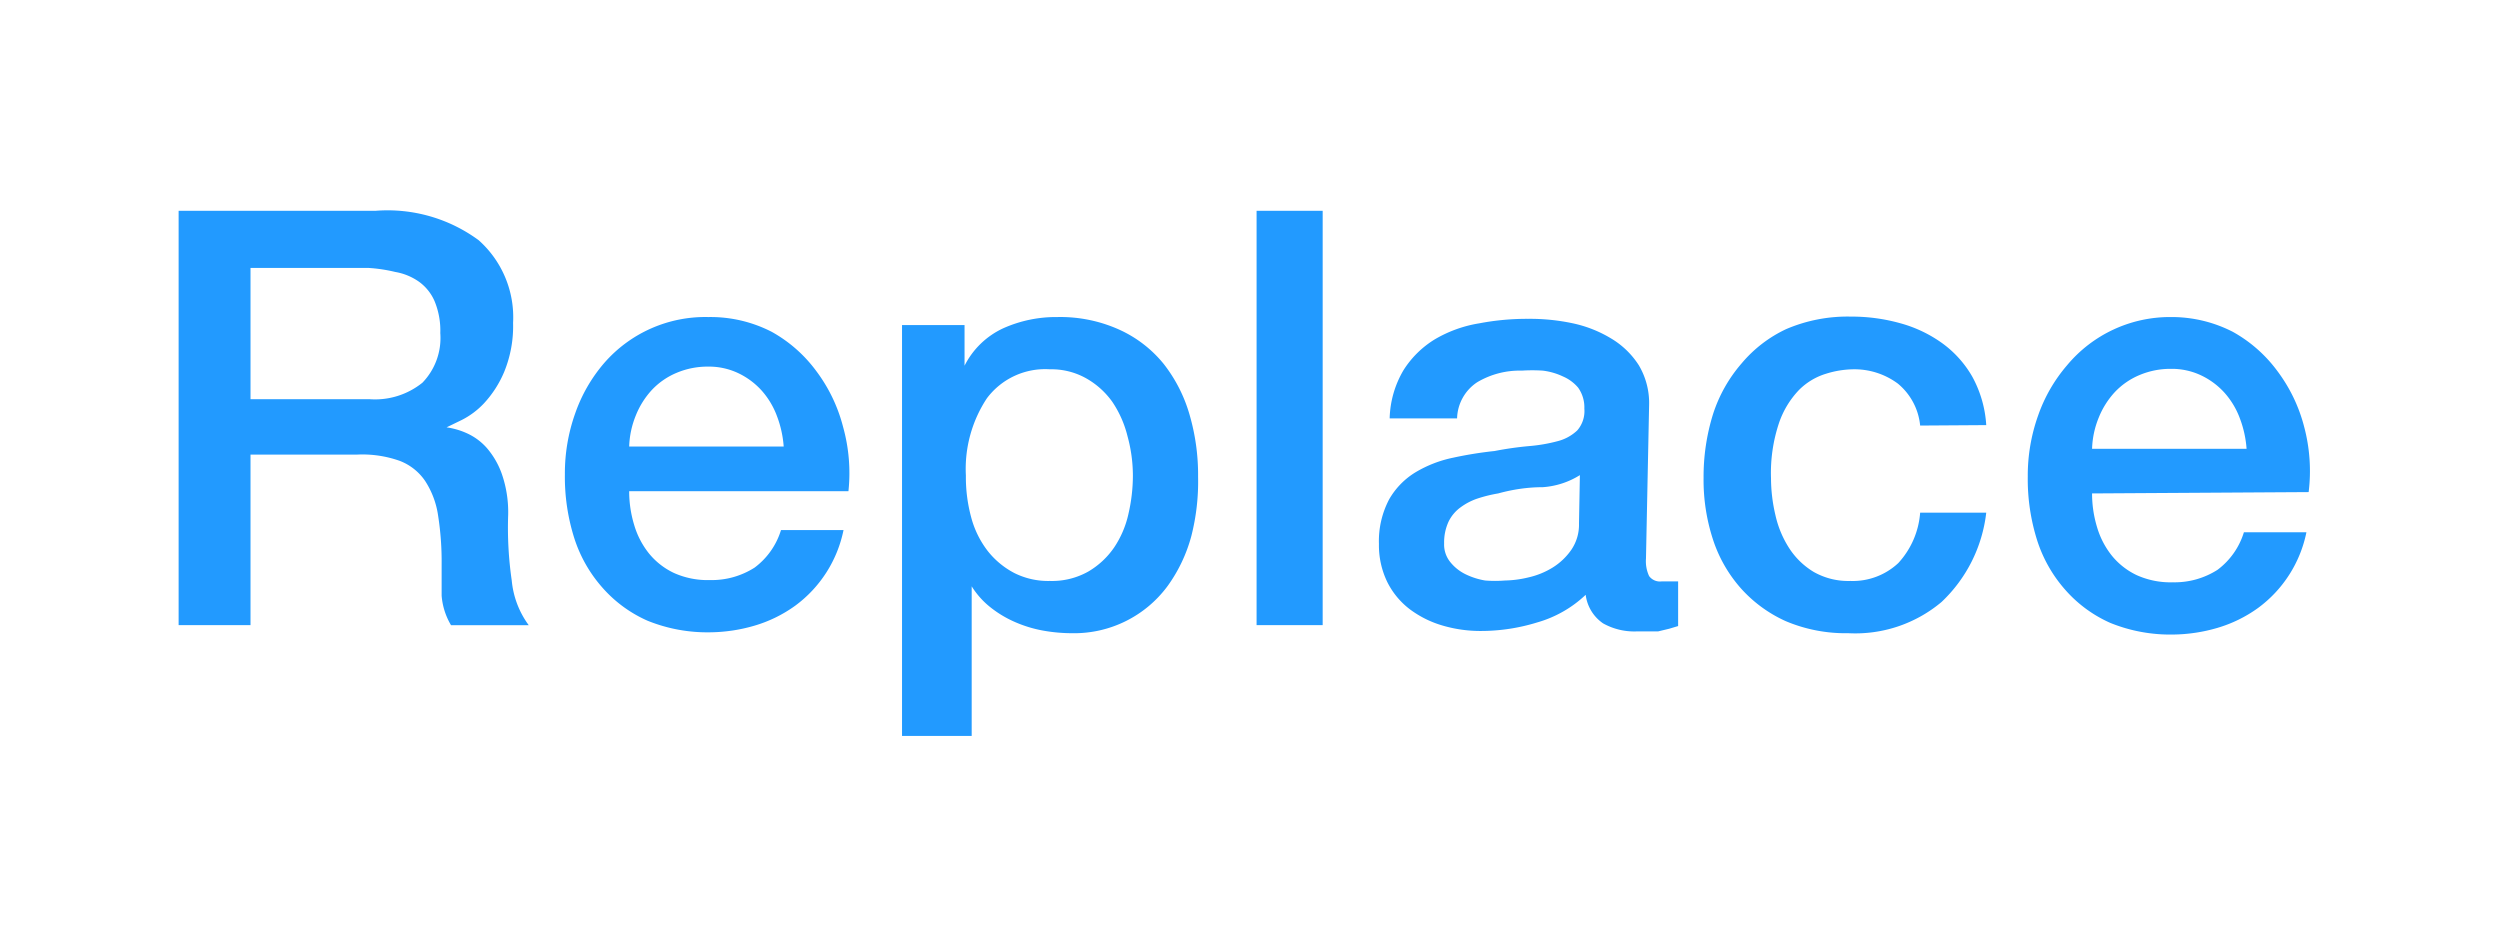 <?xml version="1.0" standalone="no"?><!DOCTYPE svg PUBLIC "-//W3C//DTD SVG 1.1//EN" "http://www.w3.org/Graphics/SVG/1.1/DTD/svg11.dtd"><svg t="1626160101512" class="icon" viewBox="0 0 2712 1024" version="1.1" xmlns="http://www.w3.org/2000/svg" p-id="3406" xmlns:xlink="http://www.w3.org/1999/xlink" width="529.688" height="200"><defs><style type="text/css"></style></defs><path d="M193.766 228.644h214.111a166.639 166.639 0 0 1 111.415 31.971 111.9 111.9 0 0 1 37.3 89.617 130.792 130.792 0 0 1-9.688 53.286 116.259 116.259 0 0 1-21.799 33.909 86.226 86.226 0 0 1-24.705 18.408l-15.986 7.751a80.413 80.413 0 0 1 21.799 6.297 63.943 63.943 0 0 1 21.799 15.986 87.679 87.679 0 0 1 16.47 28.58 126.432 126.432 0 0 1 6.782 44.082 398.673 398.673 0 0 0 3.875 71.209 96.883 96.883 0 0 0 18.408 48.441H489.258a73.631 73.631 0 0 1-10.173-31.971v-33.909a324.073 324.073 0 0 0-3.875-53.286 93.008 93.008 0 0 0-14.048-37.3 58.614 58.614 0 0 0-27.612-21.799 121.104 121.104 0 0 0-46.019-6.782H271.756V678.18H193.766z m77.991 204.423h129.339a81.866 81.866 0 0 0 57.161-17.923 69.756 69.756 0 0 0 19.377-53.77 83.319 83.319 0 0 0-6.297-34.878 50.864 50.864 0 0 0-17.439-21.314 63.458 63.458 0 0 0-25.19-10.173 167.123 167.123 0 0 0-29.065-4.36H271.756zM850.147 484.414a115.775 115.775 0 0 0-7.266-32.94 87.195 87.195 0 0 0-16.47-27.612 80.897 80.897 0 0 0-25.19-18.892 74.115 74.115 0 0 0-32.94-7.266 86.226 86.226 0 0 0-34.393 6.782 78.475 78.475 0 0 0-26.643 18.408 90.101 90.101 0 0 0-17.439 27.612 96.883 96.883 0 0 0-7.266 33.909z m-167.607 48.441a124.979 124.979 0 0 0 5.329 36.331 90.101 90.101 0 0 0 15.986 31.003 77.506 77.506 0 0 0 27.127 21.314 89.132 89.132 0 0 0 39.238 7.751 86.226 86.226 0 0 0 48.441-13.564 79.928 79.928 0 0 0 28.58-40.691h67.818a135.152 135.152 0 0 1-52.801 82.35 145.324 145.324 0 0 1-43.597 21.314 176.327 176.327 0 0 1-48.441 7.266 172.451 172.451 0 0 1-67.818-12.595 140.48 140.48 0 0 1-48.441-35.362 149.684 149.684 0 0 1-31.003-54.254 219.924 219.924 0 0 1-10.173-69.271 193.766 193.766 0 0 1 11.142-65.88 168.576 168.576 0 0 1 31.487-54.739 145.324 145.324 0 0 1 112.869-49.895 145.324 145.324 0 0 1 68.787 15.986 151.137 151.137 0 0 1 48.441 42.628 171.967 171.967 0 0 1 29.065 60.552A186.5 186.5 0 0 1 920.387 532.856z m295.977-180.202h67.818v44.082a88.648 88.648 0 0 1 42.144-40.691 139.996 139.996 0 0 1 58.614-12.11 155.497 155.497 0 0 1 66.849 13.564 132.245 132.245 0 0 1 48.441 37.3 161.31 161.31 0 0 1 28.096 55.223 233.488 233.488 0 0 1 9.204 67.334 238.332 238.332 0 0 1-7.266 63.943 165.67 165.67 0 0 1-25.674 54.254A125.948 125.948 0 0 1 1162.594 686.899a177.296 177.296 0 0 1-31.487-2.906 136.12 136.12 0 0 1-30.034-9.204 119.166 119.166 0 0 1-26.643-15.986 89.132 89.132 0 0 1-20.345-22.767v162.279H978.517z m250.442 163.248a161.794 161.794 0 0 0-5.813-42.628 116.259 116.259 0 0 0-16.47-37.3 87.679 87.679 0 0 0-28.58-25.674 77.022 77.022 0 0 0-39.238-9.688 78.96 78.96 0 0 0-68.302 31.487 139.027 139.027 0 0 0-22.767 83.804 166.639 166.639 0 0 0 5.813 45.535 102.696 102.696 0 0 0 17.923 36.331 89.617 89.617 0 0 0 28.58 23.736 81.866 81.866 0 0 0 38.753 8.719 80.413 80.413 0 0 0 41.66-10.173 87.679 87.679 0 0 0 28.096-26.158 106.087 106.087 0 0 0 15.501-36.331 185.531 185.531 0 0 0 4.844-41.66z m134.183-287.258h71.693V678.18h-71.693z m422.409 377.359a38.269 38.269 0 0 0 3.391 18.892 14.532 14.532 0 0 0 13.564 5.813h17.923v48.441l-9.688 2.906-12.11 2.906h-23.252a69.271 69.271 0 0 1-36.331-8.719 44.082 44.082 0 0 1-18.892-31.003 126.917 126.917 0 0 1-52.801 30.034 206.845 206.845 0 0 1-60.067 9.204 145.324 145.324 0 0 1-42.144-5.813 110.931 110.931 0 0 1-35.362-17.439 84.288 84.288 0 0 1-24.705-29.549 91.07 91.07 0 0 1-9.204-41.66 96.883 96.883 0 0 1 11.142-48.441 81.866 81.866 0 0 1 29.065-29.549 130.792 130.792 0 0 1 40.206-15.501q22.283-4.844 45.051-7.266a368.155 368.155 0 0 1 37.3-5.329 174.389 174.389 0 0 0 31.003-5.329 48.441 48.441 0 0 0 21.314-11.626 31.971 31.971 0 0 0 7.751-23.736 36.815 36.815 0 0 0-6.782-22.767 44.566 44.566 0 0 0-16.47-12.11 70.724 70.724 0 0 0-21.799-6.297 173.905 173.905 0 0 0-22.767 0 90.101 90.101 0 0 0-48.441 12.595 48.441 48.441 0 0 0-21.799 39.238h-73.147a108.024 108.024 0 0 1 15.017-52.317 104.633 104.633 0 0 1 33.909-33.425 138.058 138.058 0 0 1 48.441-17.439 275.632 275.632 0 0 1 52.801-4.844 222.831 222.831 0 0 1 48.441 4.844 134.183 134.183 0 0 1 41.66 16.47 90.585 90.585 0 0 1 30.034 29.065 80.413 80.413 0 0 1 11.142 43.597z m-71.693-90.585a87.195 87.195 0 0 1-40.206 13.079q-23.736 0-48.441 6.782a153.559 153.559 0 0 0-21.799 5.329 66.365 66.365 0 0 0-18.892 9.688 41.66 41.66 0 0 0-13.079 15.501 53.77 53.77 0 0 0-4.844 23.736 30.034 30.034 0 0 0 6.782 20.345 48.441 48.441 0 0 0 16.47 13.079 77.506 77.506 0 0 0 21.314 6.782 132.73 132.73 0 0 0 21.314 0 116.744 116.744 0 0 0 25.674-3.391 85.741 85.741 0 0 0 26.158-10.657 68.787 68.787 0 0 0 20.345-19.377 48.441 48.441 0 0 0 8.235-28.58zM2082.981 461.647a67.334 67.334 0 0 0-24.221-45.535 78.96 78.96 0 0 0-48.441-15.501 103.18 103.18 0 0 0-29.549 4.844 70.24 70.24 0 0 0-29.065 17.439 96.883 96.883 0 0 0-21.799 35.847 170.998 170.998 0 0 0-8.719 60.067 176.327 176.327 0 0 0 4.844 40.206 109.962 109.962 0 0 0 15.017 35.847 81.866 81.866 0 0 0 26.643 25.674 76.053 76.053 0 0 0 39.722 9.688 72.178 72.178 0 0 0 51.832-19.377 90.585 90.585 0 0 0 23.736-54.739h71.693a157.919 157.919 0 0 1-48.441 96.883 145.324 145.324 0 0 1-101.243 33.909 166.639 166.639 0 0 1-67.818-13.079 145.324 145.324 0 0 1-48.441-35.362 149.684 149.684 0 0 1-30.518-53.286 207.814 207.814 0 0 1-10.173-66.849 228.159 228.159 0 0 1 10.173-68.787A157.435 157.435 0 0 1 1889.216 394.313a141.449 141.449 0 0 1 48.441-37.3 169.061 169.061 0 0 1 70.24-13.564 196.188 196.188 0 0 1 53.77 7.266 141.933 141.933 0 0 1 45.535 21.799 115.775 115.775 0 0 1 32.456 36.331 124.979 124.979 0 0 1 15.017 52.317z m354.107 25.19a115.775 115.775 0 0 0-7.266-32.94 87.195 87.195 0 0 0-16.47-27.612 80.897 80.897 0 0 0-25.19-18.892 74.115 74.115 0 0 0-32.94-7.266 86.226 86.226 0 0 0-34.393 6.782 78.475 78.475 0 0 0-26.643 18.408 90.101 90.101 0 0 0-17.439 27.612 96.883 96.883 0 0 0-7.266 33.909z m-167.607 48.441a124.979 124.979 0 0 0 5.329 36.331 90.101 90.101 0 0 0 15.986 31.003 77.506 77.506 0 0 0 27.127 21.314 89.132 89.132 0 0 0 39.238 7.751 86.226 86.226 0 0 0 48.441-13.564 79.928 79.928 0 0 0 28.58-40.691h67.818a135.152 135.152 0 0 1-52.801 82.35 145.324 145.324 0 0 1-43.597 21.314 176.327 176.327 0 0 1-48.441 7.266 172.451 172.451 0 0 1-67.818-12.595 140.48 140.48 0 0 1-48.441-35.362 149.684 149.684 0 0 1-31.003-54.254 219.924 219.924 0 0 1-10.173-69.271 193.766 193.766 0 0 1 11.142-65.88 168.576 168.576 0 0 1 31.487-54.739 145.324 145.324 0 0 1 112.869-52.317 145.324 145.324 0 0 1 66.849 15.986 151.137 151.137 0 0 1 48.441 42.628 171.967 171.967 0 0 1 29.065 60.552 186.5 186.5 0 0 1 4.844 70.724z" fill="#229AFF" p-id="3407"></path></svg>
